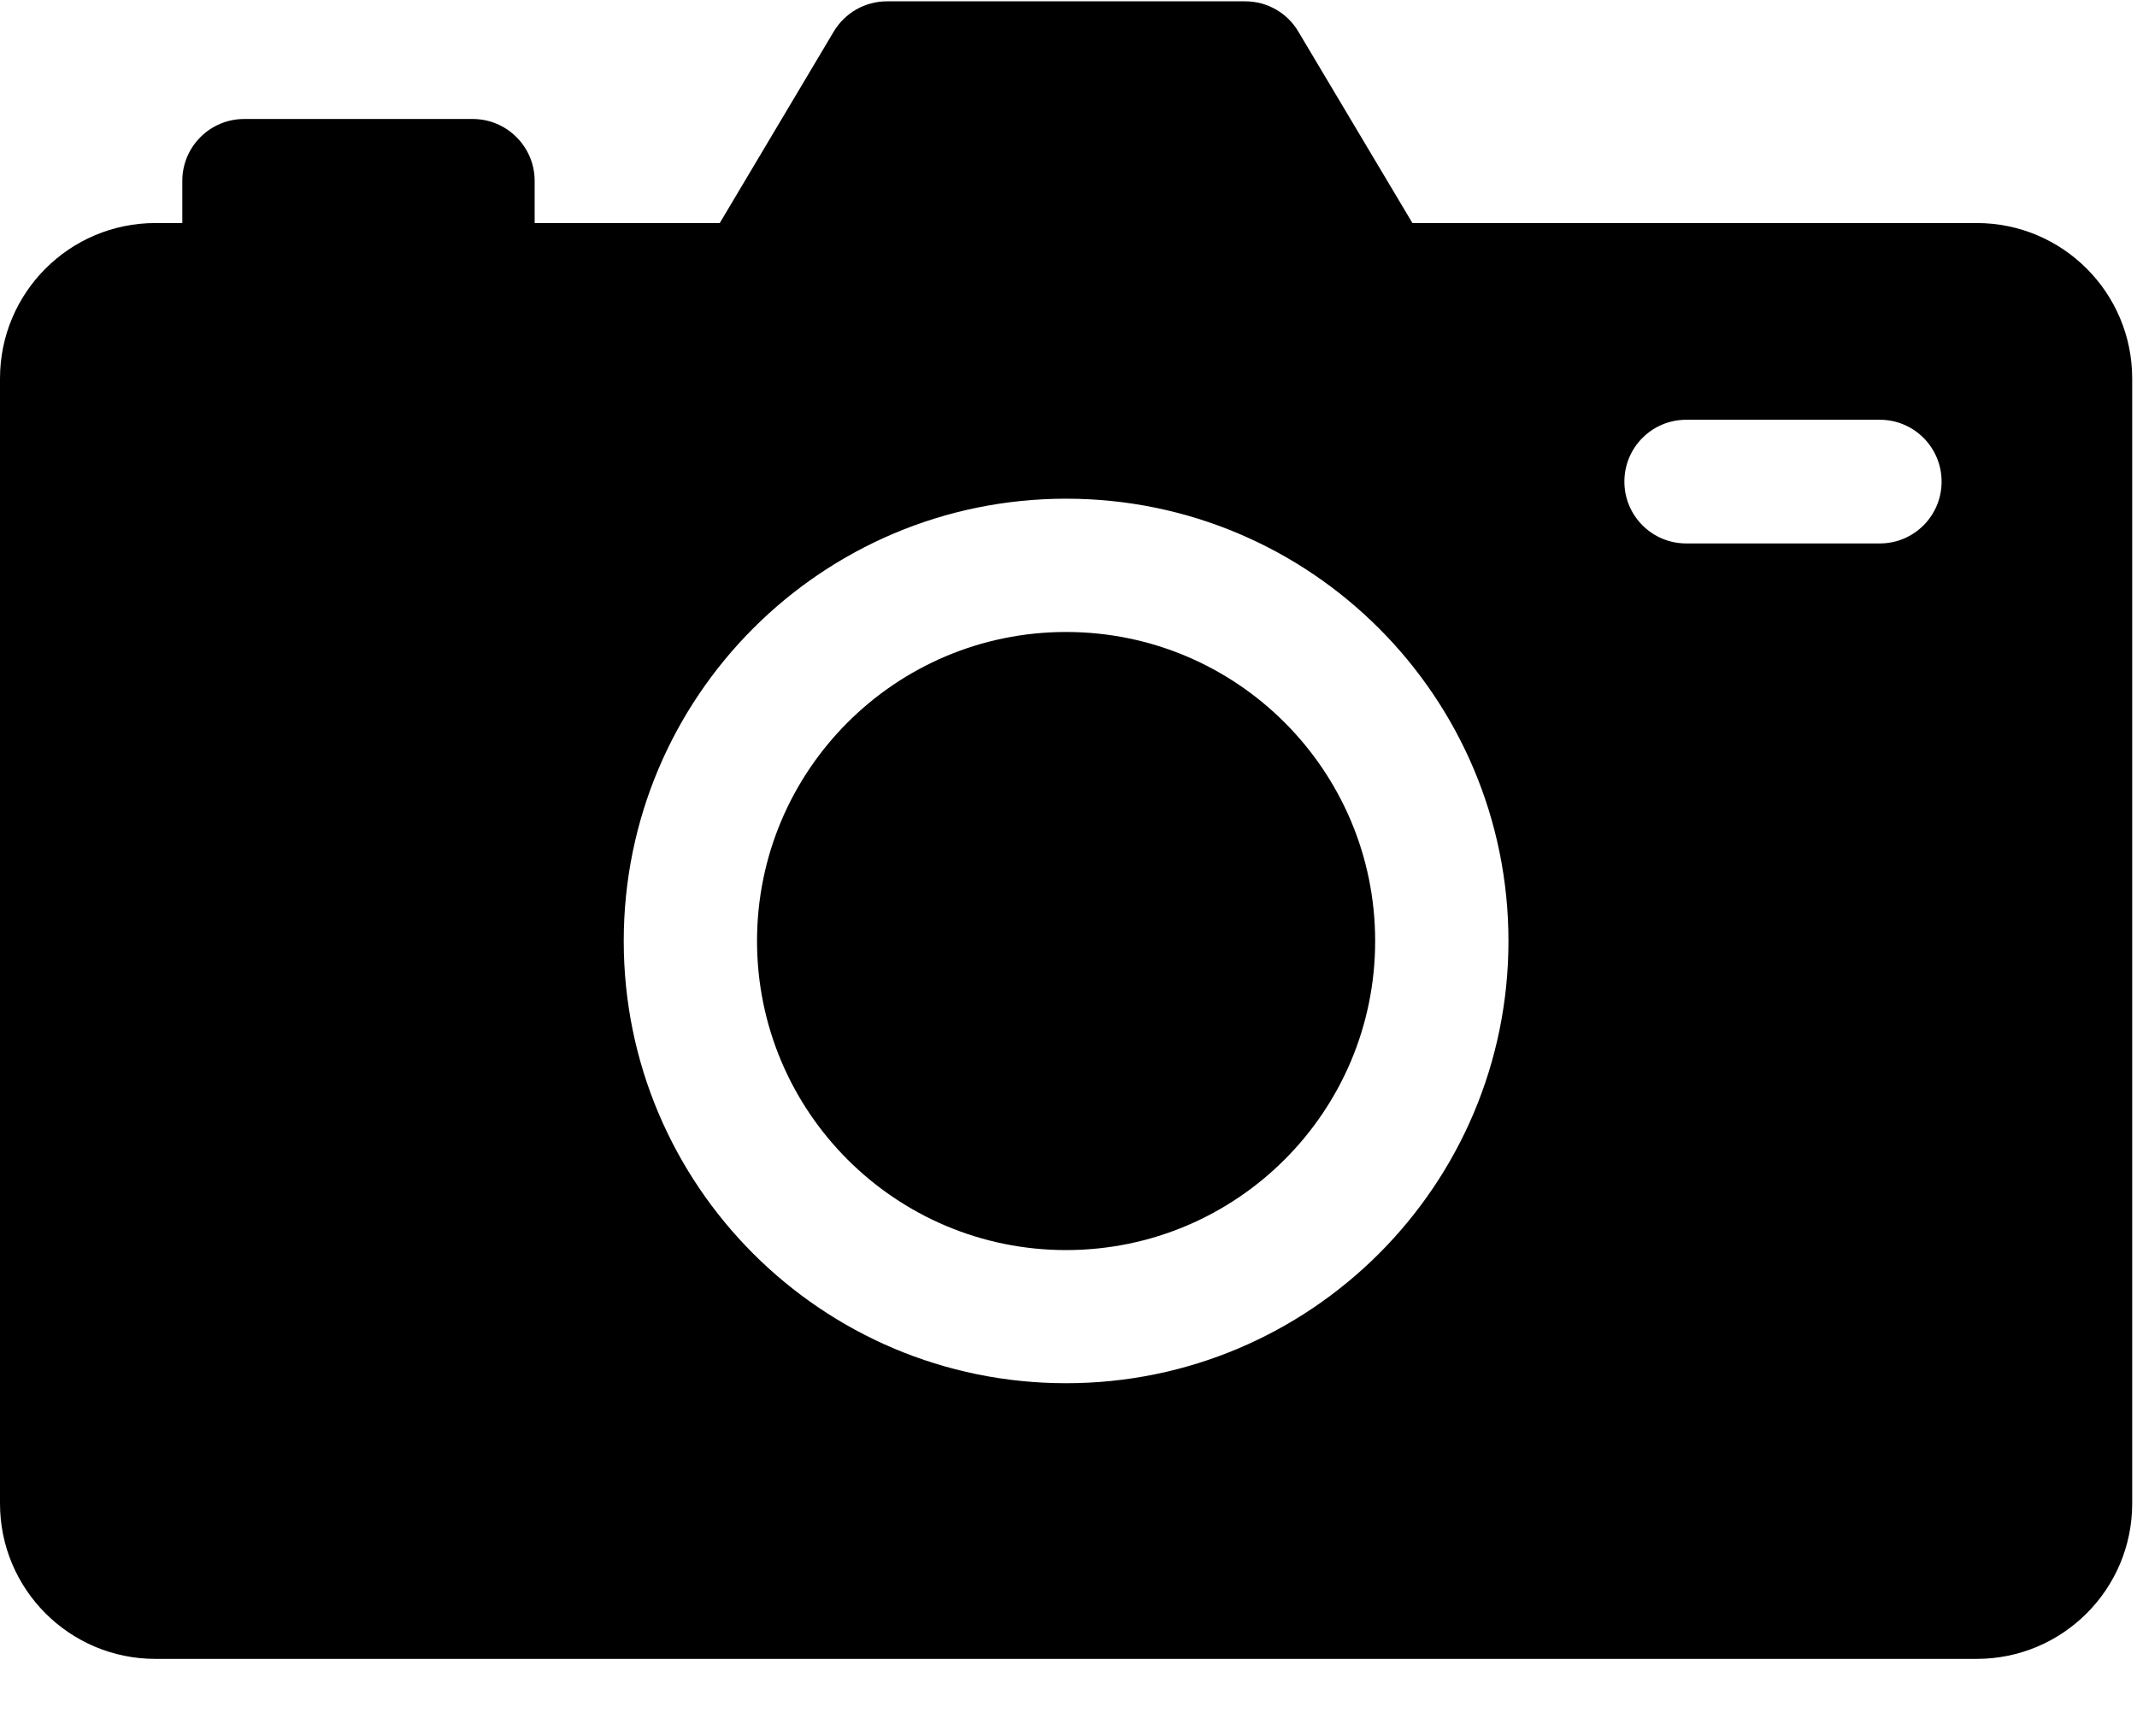 <svg width="16" height="13" viewBox="0 0 16 13" fill="none" xmlns="http://www.w3.org/2000/svg">
<path fill-rule="evenodd" clip-rule="evenodd" d="M14.8 1.67H10.575L9.721 0.237C9.638 0.096 9.487 0.01 9.324 0.01H6.64C6.477 0.01 6.326 0.096 6.242 0.237L5.389 1.67H4.003V1.354C4.003 1.099 3.795 0.891 3.54 0.891H1.828C1.572 0.891 1.365 1.099 1.365 1.354V1.67H1.164C0.521 1.67 0 2.191 0 2.834V11.258C0 11.9 0.521 12.421 1.163 12.421H14.8C15.443 12.421 15.964 11.9 15.964 11.258V2.834C15.964 2.191 15.443 1.67 14.8 1.67ZM7.982 10.357C6.153 10.357 4.67 8.875 4.67 7.046C4.67 5.217 6.153 3.734 7.982 3.734C9.811 3.734 11.294 5.217 11.294 7.046C11.294 8.875 9.811 10.357 7.982 10.357ZM12.625 4.069H14.075C14.33 4.069 14.537 3.862 14.537 3.606C14.537 3.35 14.33 3.143 14.075 3.143H12.625C12.369 3.143 12.162 3.35 12.162 3.606C12.162 3.862 12.369 4.069 12.625 4.069Z" fill="black"/>
<circle cx="7.982" cy="7.046" r="2.314" fill="black"/>
</svg>
